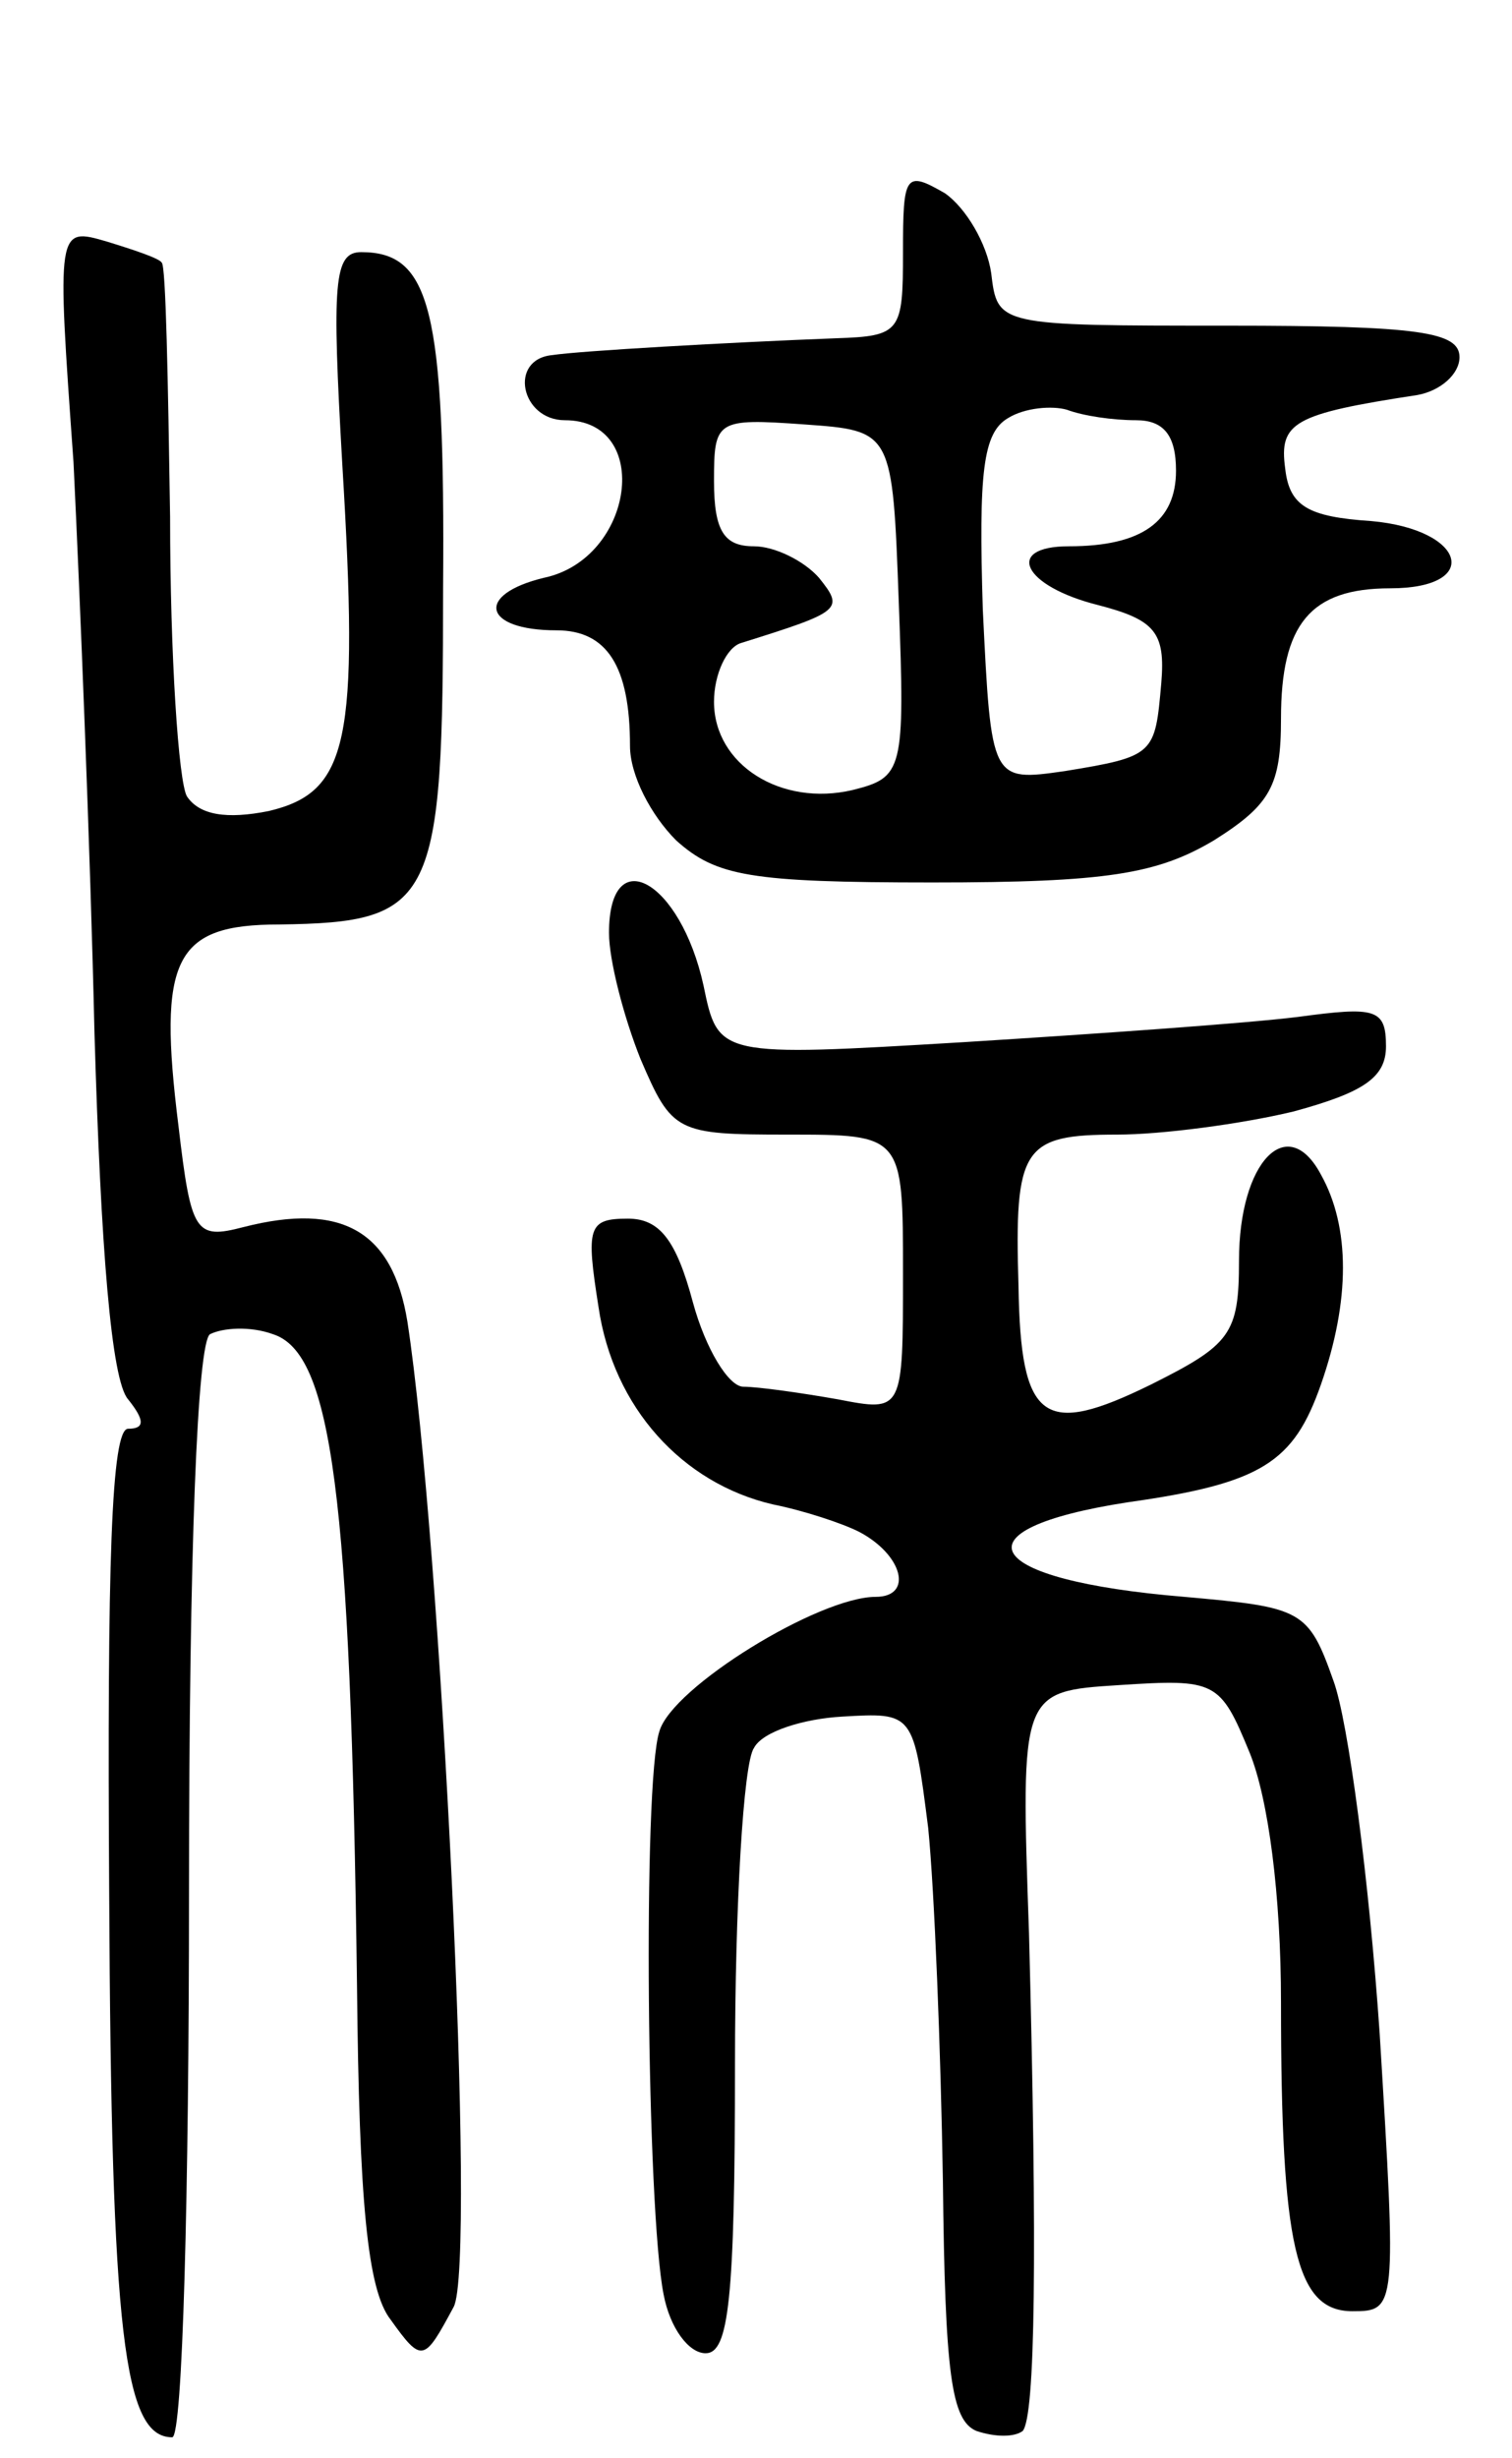 <svg version="1.0" xmlns="http://www.w3.org/2000/svg"
 width="72pt" height="117pt" viewBox="0 0 72 117"
 preserveAspectRatio="xMidYMid meet">
<g transform="translate(0,117) scale(0.1,-0.1)"
fill="#000000" stroke="none">
<path d="M430 1050 c0 -38 -1 -40 -32 -41 -52 -2 -122 -6 -135 -8 -21 -2 -15
-31 6 -31 42 0 33 -66 -10 -75 -33 -8 -29 -25 6 -25 24 0 35 -17 35 -55 0 -14
10 -33 22 -45 19 -17 35 -20 122 -20 83 0 107 4 134 20 27 17 32 26 32 58 0
45 14 62 52 62 44 0 36 28 -9 32 -30 2 -39 7 -41 25 -3 22 4 26 63 35 11 2 20
10 20 18 0 12 -19 15 -110 15 -110 0 -110 0 -113 25 -2 14 -12 31 -22 38 -19
11 -20 9 -20 -28z m111 -80 c13 0 19 -7 19 -24 0 -24 -16 -36 -51 -36 -31 0
-22 -19 14 -28 27 -7 32 -13 30 -37 -3 -34 -3 -35 -46 -42 -35 -5 -35 -5 -39
77 -2 65 0 84 12 91 8 5 21 6 28 4 8 -3 22 -5 33 -5z m-113 -87 c3 -80 2 -83
-22 -89 -34 -8 -66 12 -66 42 0 13 6 26 13 28 48 15 49 16 37 31 -7 8 -21 15
-31 15 -14 0 -19 7 -19 31 0 29 1 30 43 27 42 -3 42 -3 45 -85z"/>
<path d="M35 950 c3 -62 8 -184 10 -272 3 -102 8 -165 16 -174 8 -10 8 -14 0
-14 -8 0 -10 -64 -9 -222 1 -209 7 -258 30 -258 5 0 8 117 8 259 0 164 4 262
10 266 6 3 19 4 30 0 28 -9 37 -76 40 -310 1 -103 5 -145 16 -159 15 -21 16
-20 30 6 11 20 -6 365 -22 469 -7 43 -31 57 -78 45 -23 -6 -25 -3 -31 48 -10
80 -2 96 48 96 74 1 78 10 78 160 1 133 -6 160 -39 160 -13 0 -14 -14 -9 -101
8 -132 3 -156 -35 -165 -20 -4 -33 -2 -39 7 -4 7 -8 67 -8 133 -1 65 -2 120
-4 121 -1 2 -13 6 -26 10 -24 7 -24 7 -16 -105z"/>
<path d="M290 726 c0 -13 7 -40 15 -60 15 -35 17 -36 70 -36 55 0 55 0 55 -66
0 -66 0 -66 -31 -60 -17 3 -38 6 -45 6 -7 0 -18 18 -24 40 -8 30 -16 40 -31
40 -19 0 -20 -4 -14 -42 7 -48 40 -84 83 -94 15 -3 33 -9 41 -13 21 -11 26
-31 8 -31 -27 0 -97 -43 -103 -64 -8 -24 -6 -228 2 -268 3 -16 12 -28 20 -28
11 0 14 25 14 138 0 75 4 143 9 150 4 8 24 14 42 15 34 2 34 2 41 -53 3 -30 6
-106 7 -168 1 -92 4 -114 16 -119 9 -3 18 -3 22 0 6 7 7 84 3 237 -4 115 -4
115 43 118 46 3 48 2 62 -32 9 -22 15 -68 15 -119 0 -116 7 -147 34 -147 21 0
21 1 13 132 -5 73 -15 149 -22 168 -12 34 -15 35 -71 40 -97 8 -111 32 -27 45
64 9 79 19 92 56 14 40 14 75 0 100 -16 30 -39 6 -39 -41 0 -35 -4 -40 -42
-59 -51 -25 -62 -18 -63 47 -2 66 2 72 47 72 21 0 59 5 84 11 33 9 44 16 44
31 0 18 -5 19 -42 14 -24 -3 -95 -8 -159 -12 -117 -7 -117 -7 -124 27 -11 50
-45 69 -45 25z"/>
</g>
</svg>

